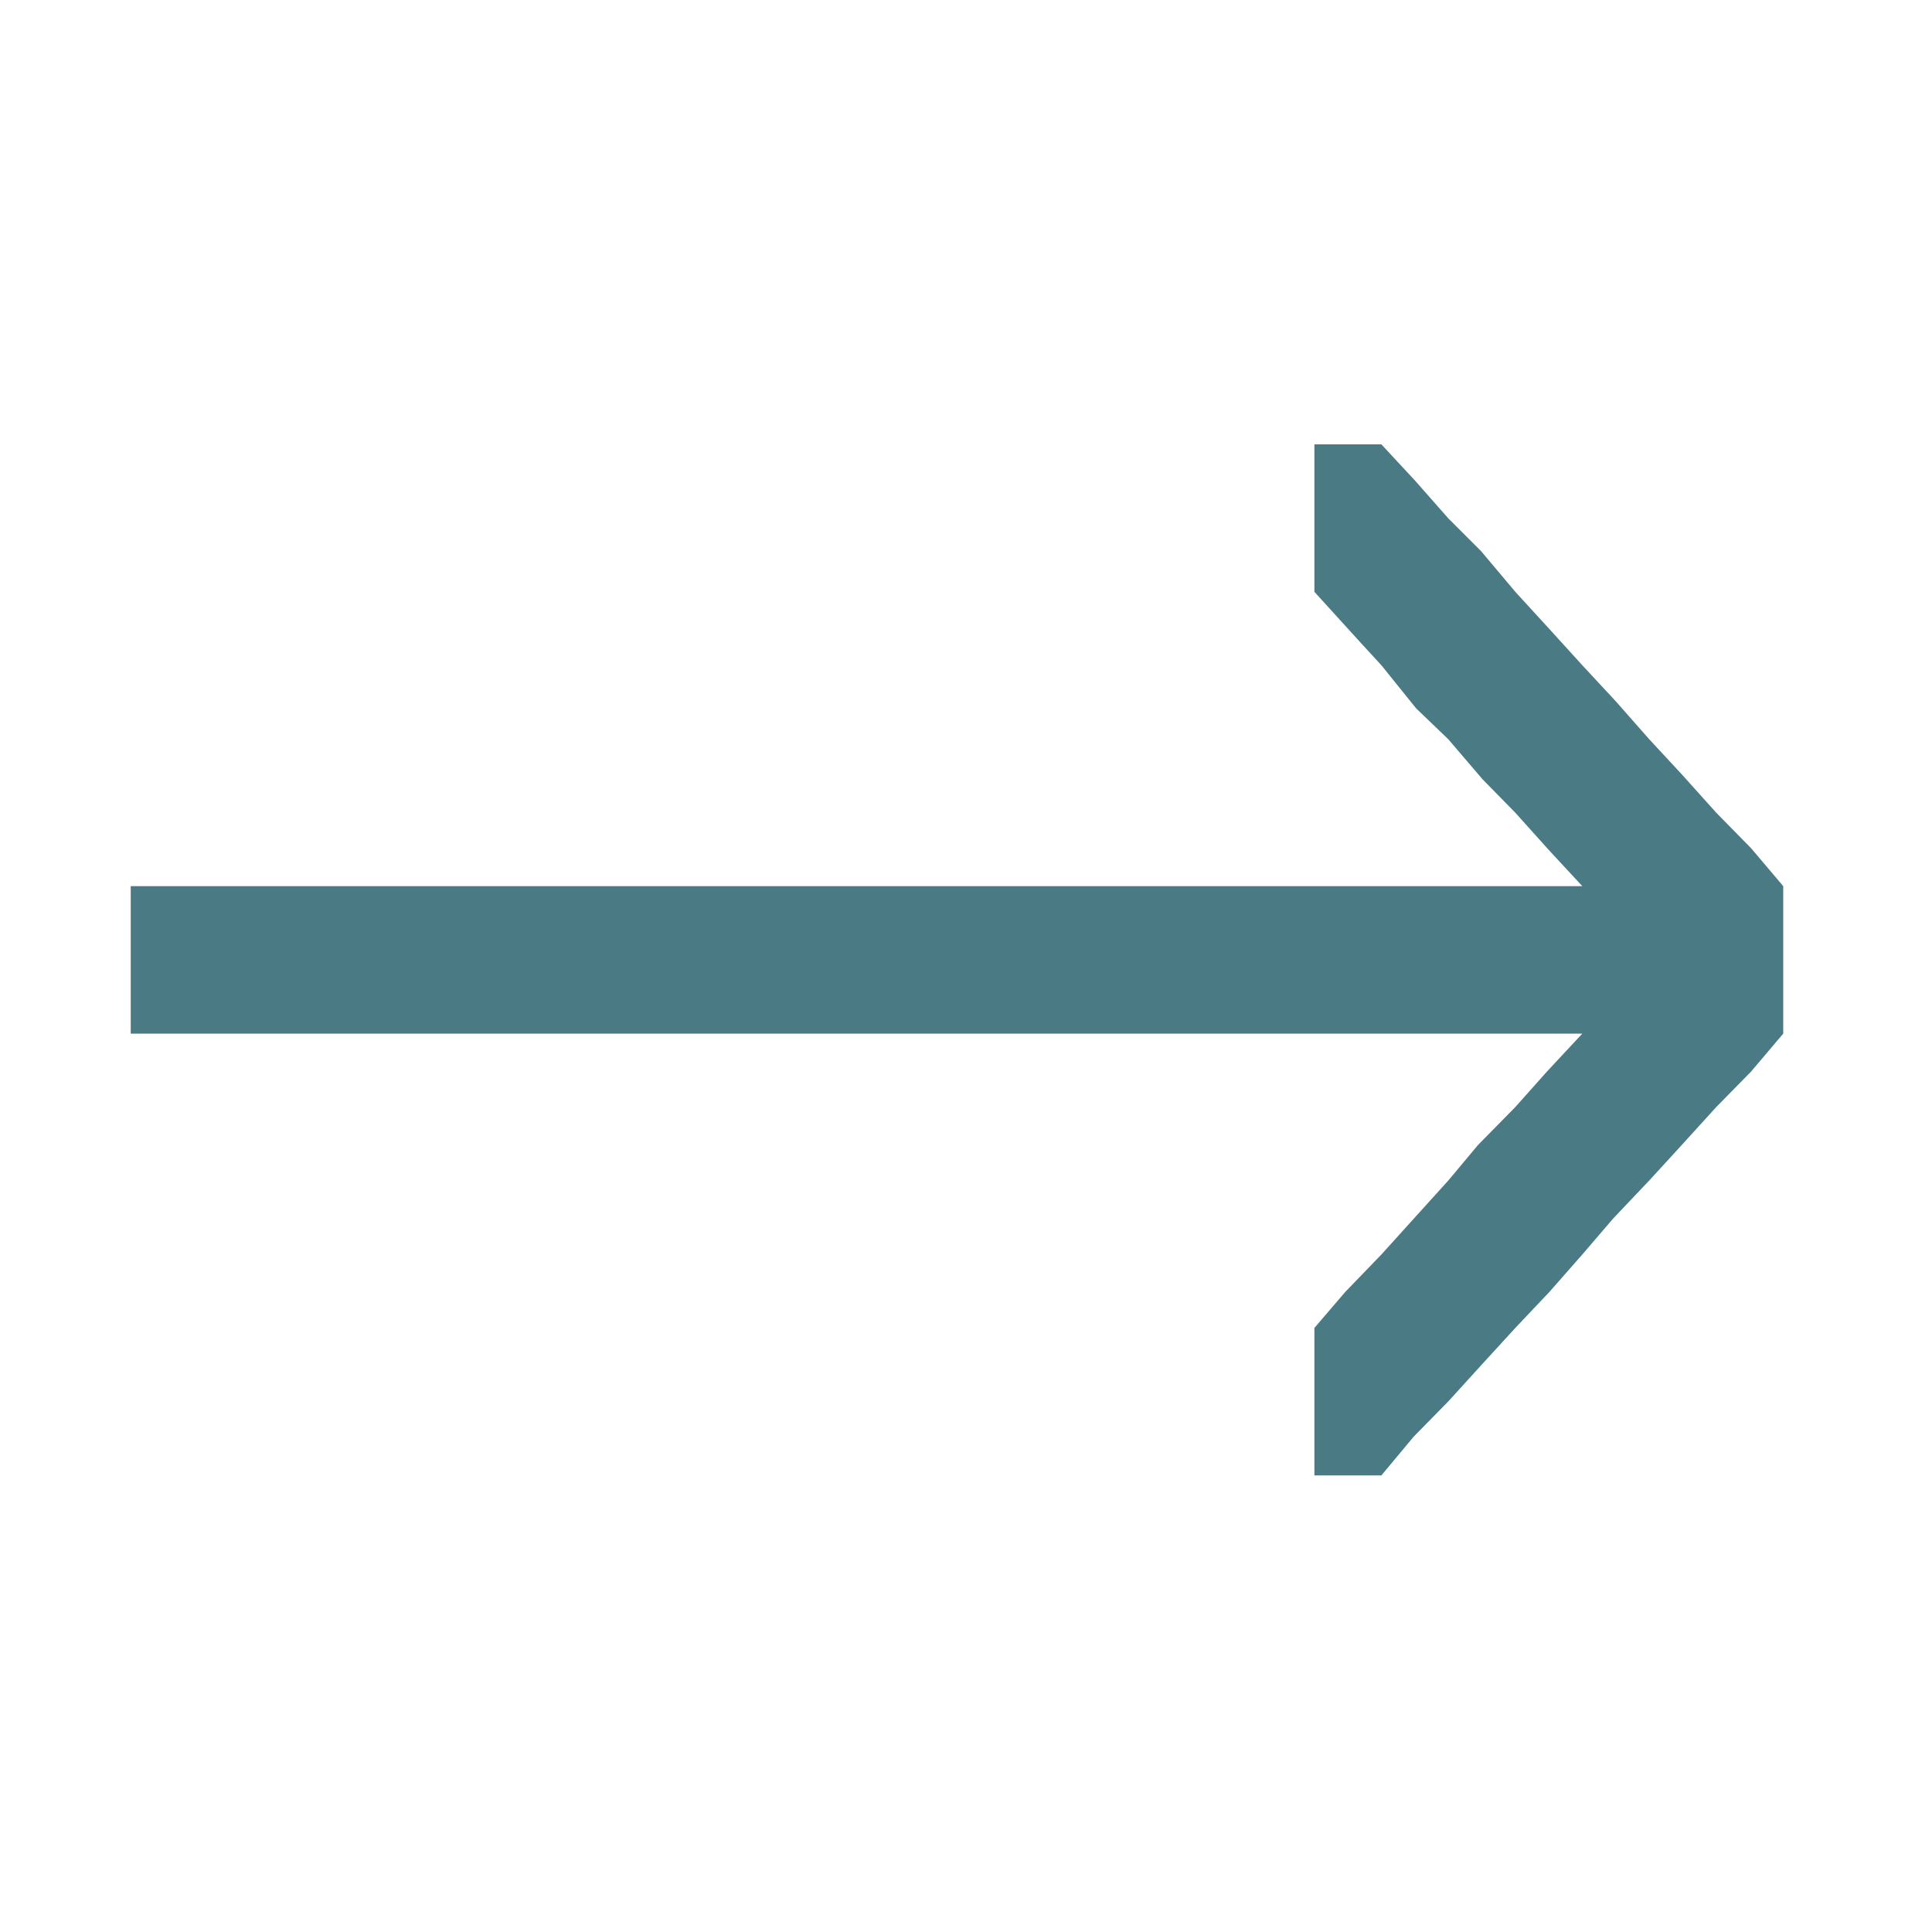 <?xml version="1.0" encoding="UTF-8"?>
<!DOCTYPE svg PUBLIC "-//W3C//DTD SVG 1.1//EN" "http://www.w3.org/Graphics/SVG/1.1/DTD/svg11.dtd">
<!-- Creator: CorelDRAW 2017 -->
<svg xmlns="http://www.w3.org/2000/svg" xml:space="preserve" width="30px" height="30px" version="1.1" style="shape-rendering:geometricPrecision; text-rendering:geometricPrecision; image-rendering:optimizeQuality; fill-rule:evenodd; clip-rule:evenodd"
viewBox="0 0 30 30"
 xmlns:xlink="http://www.w3.org/1999/xlink">
 <defs>
  <style type="text/css">
   <![CDATA[
    .fil0 {fill:#4A7B85}
   ]]>
  </style>
 </defs>
 <g id="Слой_x0020_1">
  <polygon class="fil0" points="2.03,13.76 2.03,16.05 24.57,16.05 24.02,16.64 23.53,17.19 22.95,17.78 22.49,18.33 21.92,18.96 21.45,19.48 20.89,20.06 20.41,20.62 20.41,22.91 21.45,22.91 21.95,22.31 22.49,21.76 22.99,21.21 23.53,20.62 24.06,20.06 24.57,19.48 25.05,18.92 25.61,18.33 26.05,17.85 26.65,17.19 27.19,16.64 27.69,16.05 27.69,13.76 27.19,13.17 26.65,12.62 26.12,12.03 25.61,11.48 25.09,10.89 24.57,10.33 24.07,9.78 23.53,9.19 23,8.56 22.49,8.05 21.97,7.46 21.45,6.9 20.41,6.9 20.41,9.19 21.11,9.96 21.45,10.33 21.99,11 22.49,11.48 23.02,12.1 23.53,12.62 24.06,13.21 24.57,13.76 "/>
 </g>
</svg>
